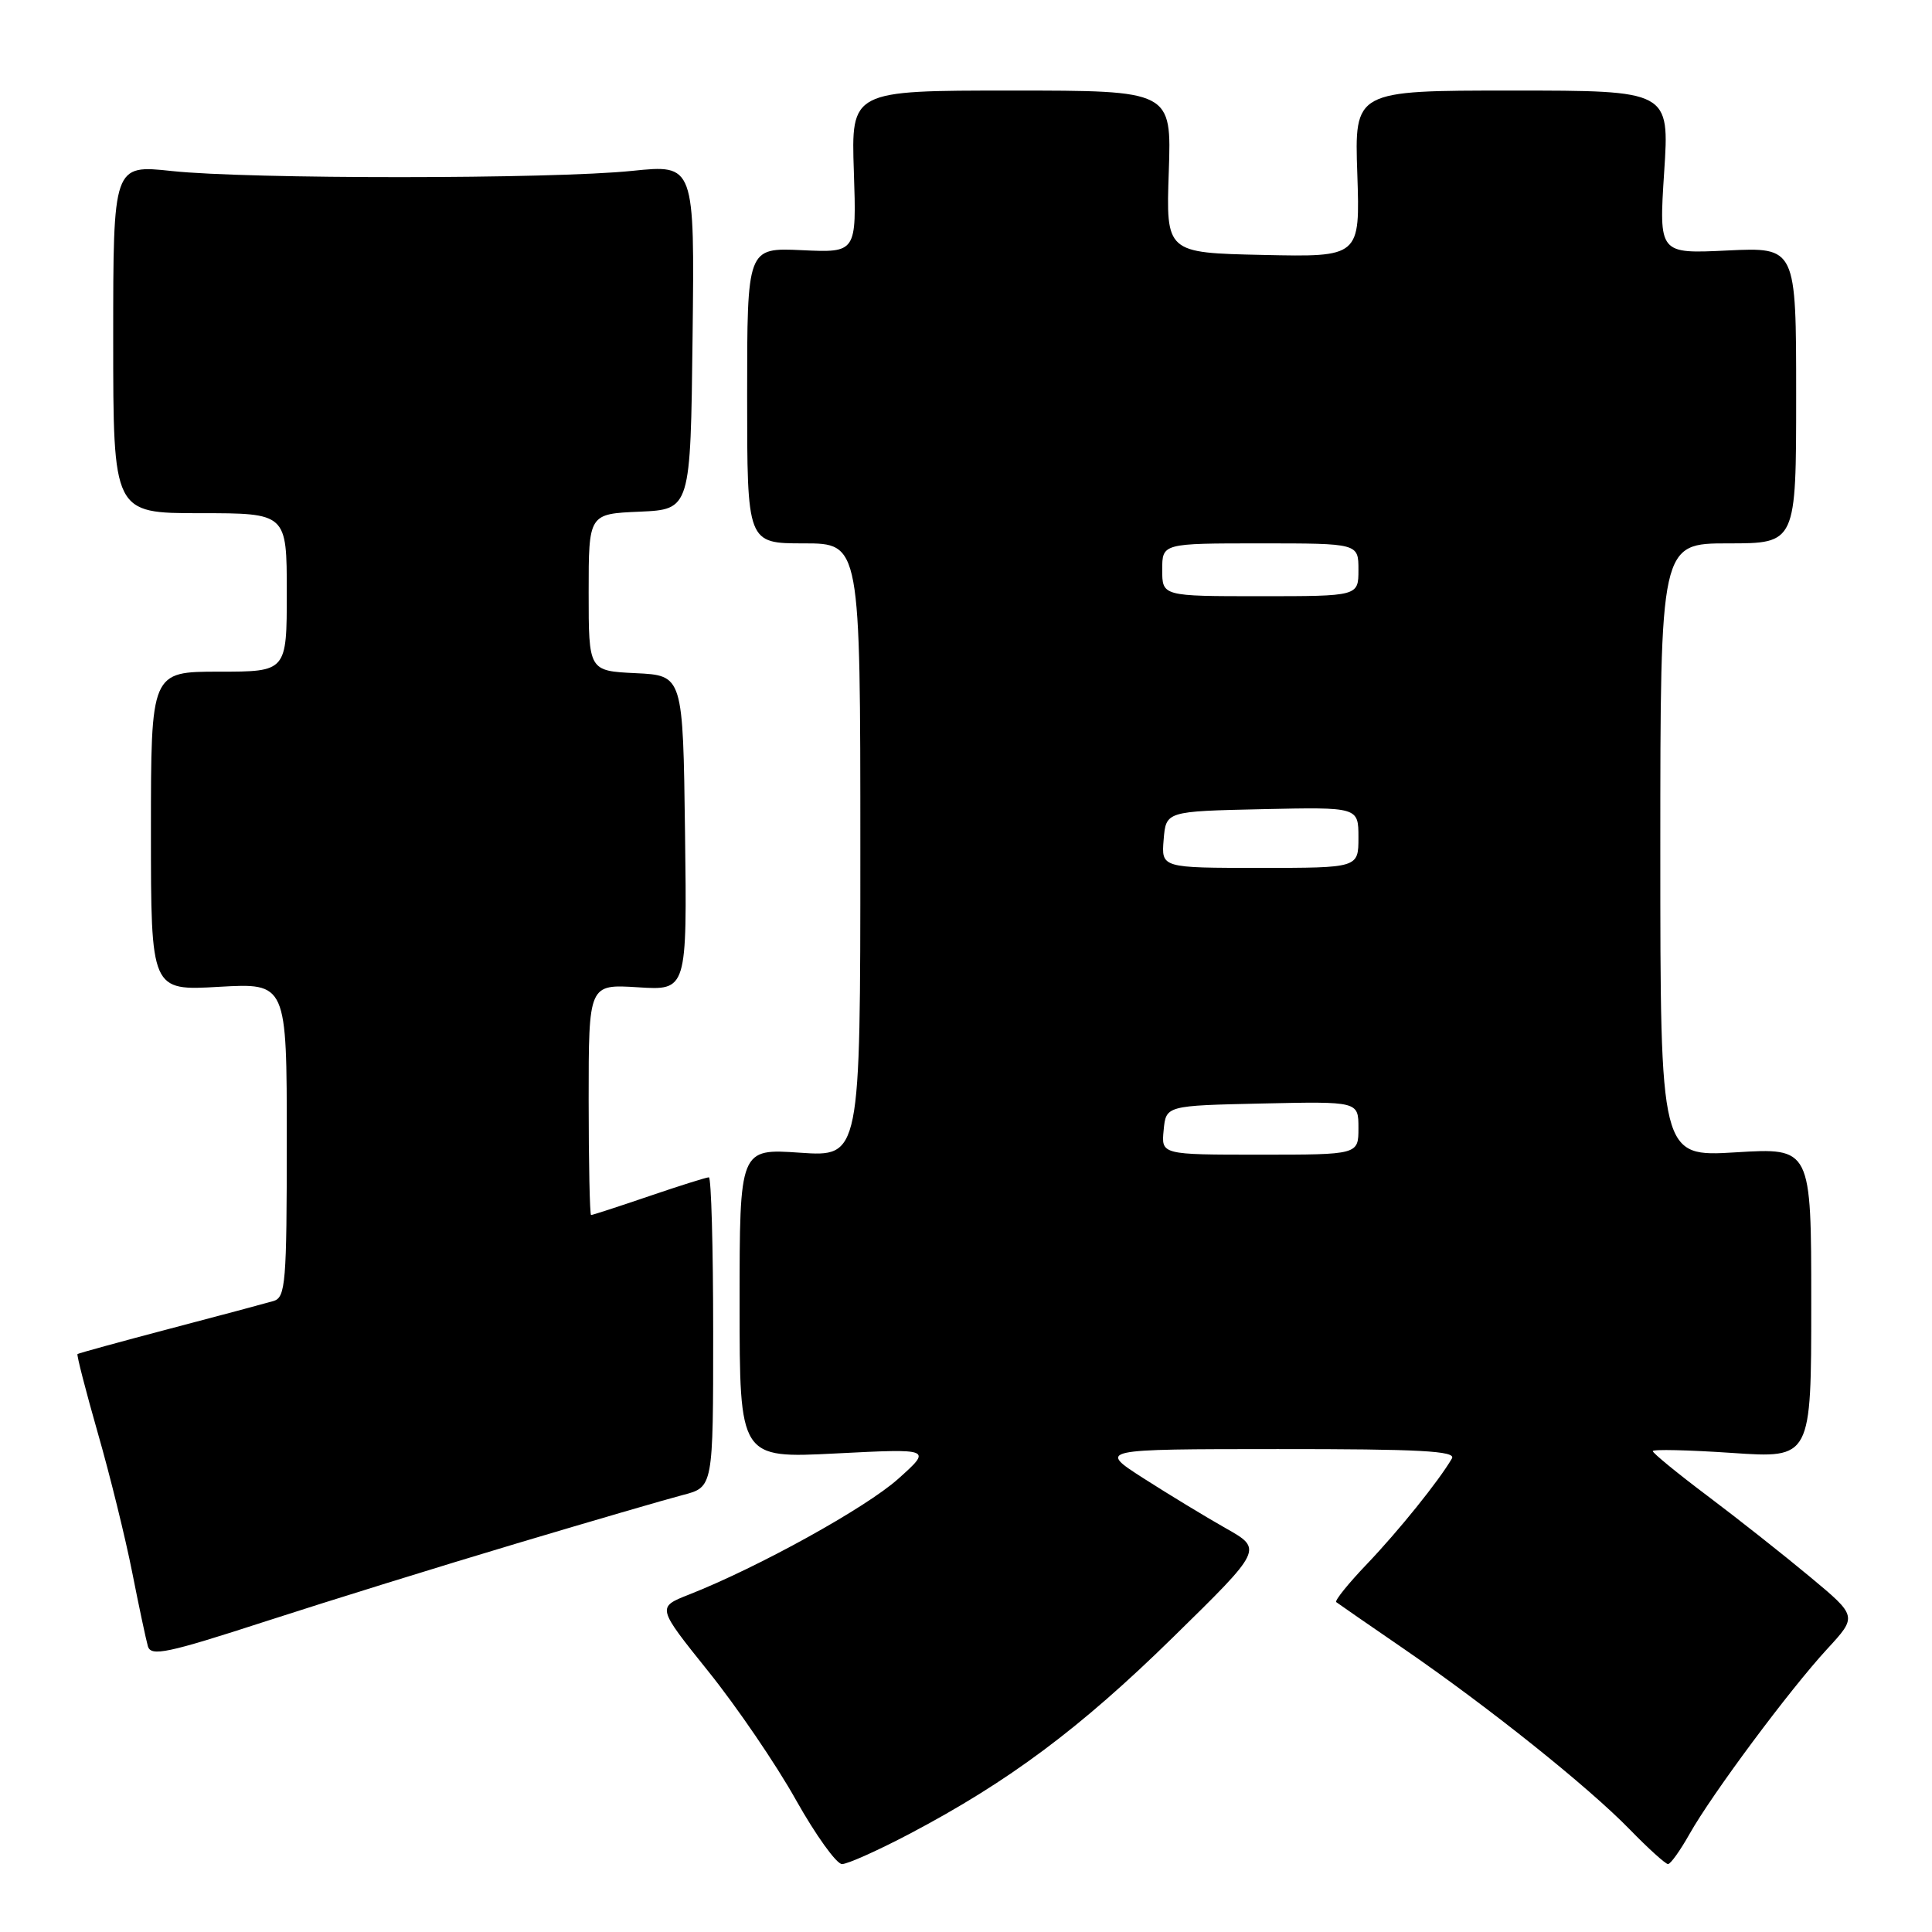 <?xml version="1.0" encoding="UTF-8" standalone="no"?>
<!DOCTYPE svg PUBLIC "-//W3C//DTD SVG 1.1//EN" "http://www.w3.org/Graphics/SVG/1.1/DTD/svg11.dtd" >
<svg xmlns="http://www.w3.org/2000/svg" xmlns:xlink="http://www.w3.org/1999/xlink" version="1.1" viewBox="0 0 256 256">
 <g >
 <path fill="currentColor"
d=" M 120.49 243.01 C 133.65 236.08 143.13 229.01 155.42 216.96 C 167.34 205.28 167.34 205.28 162.42 202.50 C 159.71 200.97 154.80 197.98 151.50 195.87 C 145.50 192.02 145.50 192.02 169.31 192.01 C 188.08 192.00 192.96 192.26 192.39 193.25 C 190.67 196.21 185.32 202.85 181.14 207.23 C 178.65 209.83 176.82 212.11 177.06 212.29 C 177.30 212.48 181.32 215.26 186.00 218.47 C 197.23 226.19 210.43 236.74 215.96 242.42 C 218.41 244.94 220.69 247.00 221.02 247.00 C 221.36 247.00 222.64 245.20 223.88 243.00 C 226.86 237.71 237.12 223.91 242.12 218.49 C 246.11 214.16 246.11 214.16 239.81 208.92 C 236.35 206.04 230.25 201.22 226.26 198.22 C 222.27 195.22 219.00 192.54 219.00 192.28 C 219.00 192.02 223.72 192.13 229.50 192.52 C 240.00 193.24 240.00 193.24 240.00 172.66 C 240.00 152.08 240.00 152.08 230.00 152.69 C 220.00 153.30 220.00 153.30 220.00 112.65 C 220.00 72.00 220.00 72.00 229.00 72.00 C 238.00 72.00 238.00 72.00 238.00 52.38 C 238.00 32.76 238.00 32.76 228.90 33.19 C 219.81 33.63 219.81 33.63 220.51 22.81 C 221.22 12.00 221.22 12.00 200.34 12.00 C 179.47 12.00 179.47 12.00 179.85 23.03 C 180.22 34.06 180.22 34.06 167.36 33.78 C 154.50 33.50 154.50 33.50 154.87 22.75 C 155.24 12.00 155.24 12.00 134.01 12.00 C 112.78 12.00 112.78 12.00 113.14 22.74 C 113.50 33.49 113.50 33.49 106.25 33.15 C 99.00 32.82 99.00 32.82 99.00 52.41 C 99.00 72.00 99.00 72.00 106.50 72.00 C 114.00 72.00 114.00 72.00 114.00 112.64 C 114.00 153.29 114.00 153.29 106.00 152.74 C 98.00 152.19 98.00 152.19 98.00 172.71 C 98.00 193.24 98.00 193.24 110.75 192.59 C 123.50 191.94 123.50 191.94 119.00 195.97 C 114.73 199.79 100.46 207.69 91.27 211.30 C 87.04 212.97 87.04 212.97 93.86 221.47 C 97.62 226.15 102.84 233.80 105.46 238.49 C 108.09 243.17 110.84 247.00 111.57 247.00 C 112.31 247.00 116.32 245.20 120.49 243.01 Z  M 68.48 204.51 C 78.39 201.55 88.30 198.66 90.50 198.09 C 94.50 197.05 94.50 197.05 94.50 176.53 C 94.50 165.24 94.24 156.00 93.93 156.00 C 93.61 156.00 90.04 157.12 86.00 158.50 C 81.96 159.88 78.50 161.00 78.32 161.00 C 78.15 161.00 78.00 154.12 78.00 145.70 C 78.00 130.41 78.00 130.41 84.52 130.82 C 91.04 131.24 91.04 131.24 90.77 110.37 C 90.50 89.50 90.50 89.50 84.25 89.20 C 78.00 88.90 78.00 88.90 78.00 78.50 C 78.00 68.09 78.00 68.09 84.75 67.80 C 91.50 67.50 91.50 67.50 91.77 44.64 C 92.04 21.79 92.04 21.79 83.77 22.64 C 73.17 23.74 32.86 23.75 22.75 22.66 C 15.00 21.83 15.00 21.83 15.00 44.91 C 15.00 68.00 15.00 68.00 26.50 68.00 C 38.00 68.00 38.00 68.00 38.00 78.50 C 38.00 89.00 38.00 89.00 29.00 89.00 C 20.00 89.00 20.00 89.00 20.00 110.14 C 20.00 131.28 20.00 131.28 29.00 130.76 C 38.00 130.25 38.00 130.25 38.00 151.06 C 38.00 170.01 37.84 171.91 36.25 172.39 C 35.29 172.67 29.10 174.33 22.50 176.06 C 15.90 177.80 10.40 179.31 10.27 179.42 C 10.14 179.54 11.35 184.24 12.96 189.88 C 14.58 195.51 16.62 203.81 17.51 208.31 C 18.40 212.82 19.34 217.23 19.59 218.12 C 19.99 219.53 22.12 219.08 35.25 214.82 C 43.61 212.11 58.56 207.47 68.48 204.51 Z  M 154.19 149.75 C 154.50 146.50 154.50 146.50 167.25 146.22 C 180.00 145.94 180.00 145.94 180.00 149.47 C 180.00 153.00 180.00 153.00 166.94 153.00 C 153.87 153.00 153.87 153.00 154.19 149.75 Z  M 154.19 111.25 C 154.50 107.50 154.50 107.50 167.25 107.22 C 180.00 106.94 180.00 106.94 180.00 110.97 C 180.00 115.00 180.00 115.00 166.94 115.00 C 153.88 115.00 153.88 115.00 154.19 111.25 Z  M 154.00 75.50 C 154.00 72.00 154.00 72.00 167.00 72.00 C 180.00 72.00 180.00 72.00 180.00 75.50 C 180.00 79.00 180.00 79.00 167.00 79.00 C 154.00 79.00 154.00 79.00 154.00 75.50 Z "/>
</g>
</svg>